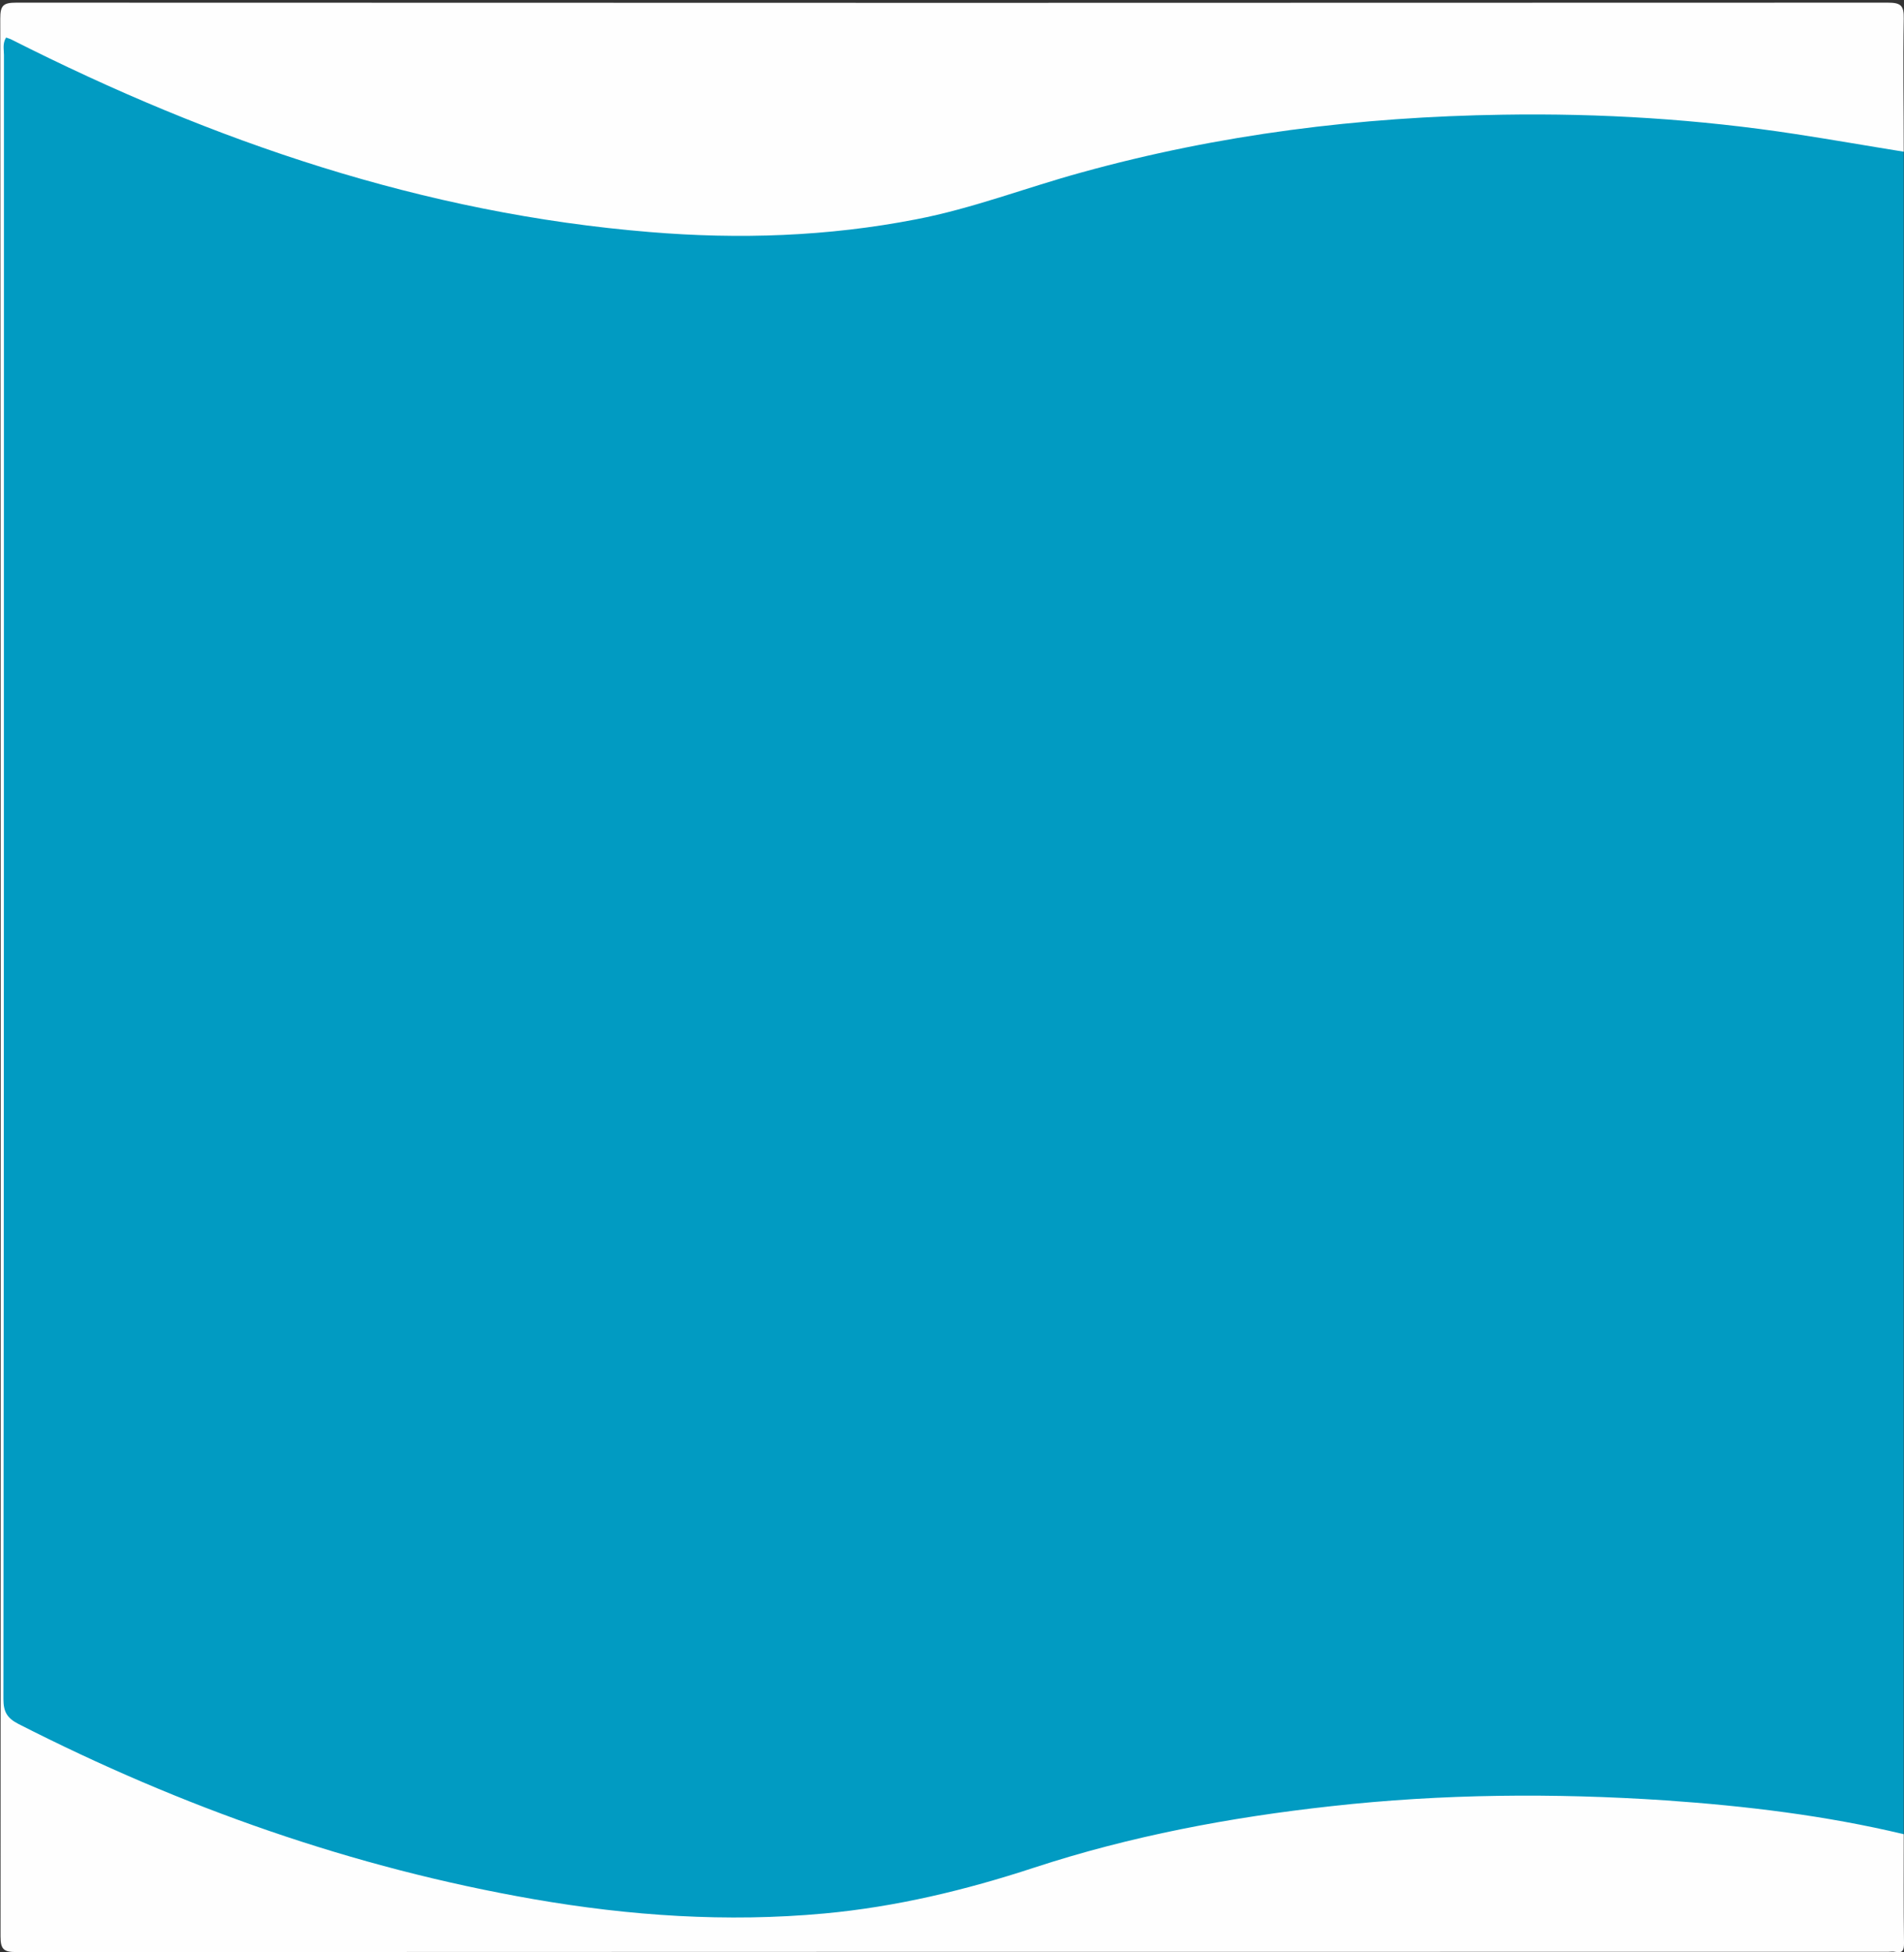 <?xml version="1.0" encoding="utf-8"?>
<!-- Generator: Adobe Illustrator 22.0.1, SVG Export Plug-In . SVG Version: 6.00 Build 0)  -->
<svg version="1.1" id="Layer_1" xmlns="http://www.w3.org/2000/svg" xmlns:xlink="http://www.w3.org/1999/xlink" x="0px" y="0px"
	 viewBox="0 0 720.7 738.6" style="enable-background:new 0 0 720.7 738.6;" xml:space="preserve">
<rect x="0" y="0" width="720.7" height="738.6" fill="#333333" stroke="none"/>
<style type="text/css">
	.st0{fill:#019BC2;}
	.st1{fill:#FEFEFE;}
</style>
<g>
	<g>
		<path class="st0" d="M720.6,57.4c0,212.2,0,424.4,0,636.6c-2.8,2.9-6.1,1.6-9.2,1c-26.7-5.3-53.7-8.9-80.9-10.7
			c-30.8-2-61.7-2.3-92.7-0.5c-31.2,1.8-62,5.7-92.5,12c-20.3,4.2-40.3,9.4-59.9,16c-26,8.7-52.6,13.6-79.9,15.6
			c-44.8,3.3-88.7-1.9-132.2-11.4c-48.9-10.7-95.9-27.3-141.3-48.3c-8.3-3.8-16.5-7.8-24.8-11.8c-4.5-2.2-6.5-5.5-6.2-10.4
			c0.1-1.3,0-2.6,0-3.9c0-206.5,0-413.1,0-619.6c0-1.3,0-2.6,0-3.9c0.2-5.2,2-6.5,7.1-4.7c2.9,1,5.5,2.6,8.3,3.9
			c57.4,28.1,117.2,49.2,180.2,61c35.7,6.7,71.8,8.7,108,7c26.6-1.3,52.7-6.8,78-15.2c41.8-13.8,84.5-22.6,128.3-26.5
			c24.9-2.2,49.9-4.4,74.9-3.6c42,1.3,83.9,4.1,125.2,12.6C714.6,53.3,718.1,54.2,720.6,57.4z"/>
		<path class="st1" d="M720.6,57.4c-13.7-2.2-27.4-4.6-41.1-6.7c-36.6-5.6-73.6-7.9-110.6-7.3c-54.1,0.8-107.4,7.4-159.7,21.9
			C388.4,71,368.1,78.9,346.7,83c-33.4,6.5-67,7.6-100.7,4.8c-85.6-7-165.2-34.2-241.4-72.7c-0.7-0.4-1.5-0.6-2.3-0.9
			c-1.4,2.3-0.8,4.5-0.8,6.6c0,207.4,0,414.7-0.2,622.1c0,4.8,1.4,7.2,5.7,9.4c61.8,31.5,126.6,54.4,195.1,66.3
			c36.3,6.3,73,8.8,109.9,5.4c27.1-2.5,53.4-8.8,79.3-17.3c36.6-12,74.3-19.1,112.6-23.3c42.1-4.7,84.3-5,126.5-2.2
			c30.3,2.1,60.5,5.7,90.2,12.8c0,13.7-0.1,27.5,0.1,41.2c0,2.8-0.5,3.9-3.4,3.3c-0.8-0.2-1.7,0-2.6,0c-236.2,0-472.4,0-708.5,0.1
			c-4.9,0-6-1.1-6-6C0.3,490.7,0.3,248.9,0.1,7c0-4.9,1.1-6,6-6c236.2,0.1,472.4,0.1,708.5,0c4.9,0,6.1,1.1,6,6
			C720.3,23.8,720.6,40.6,720.6,57.4z"/>
	</g>
</g>
</svg>
